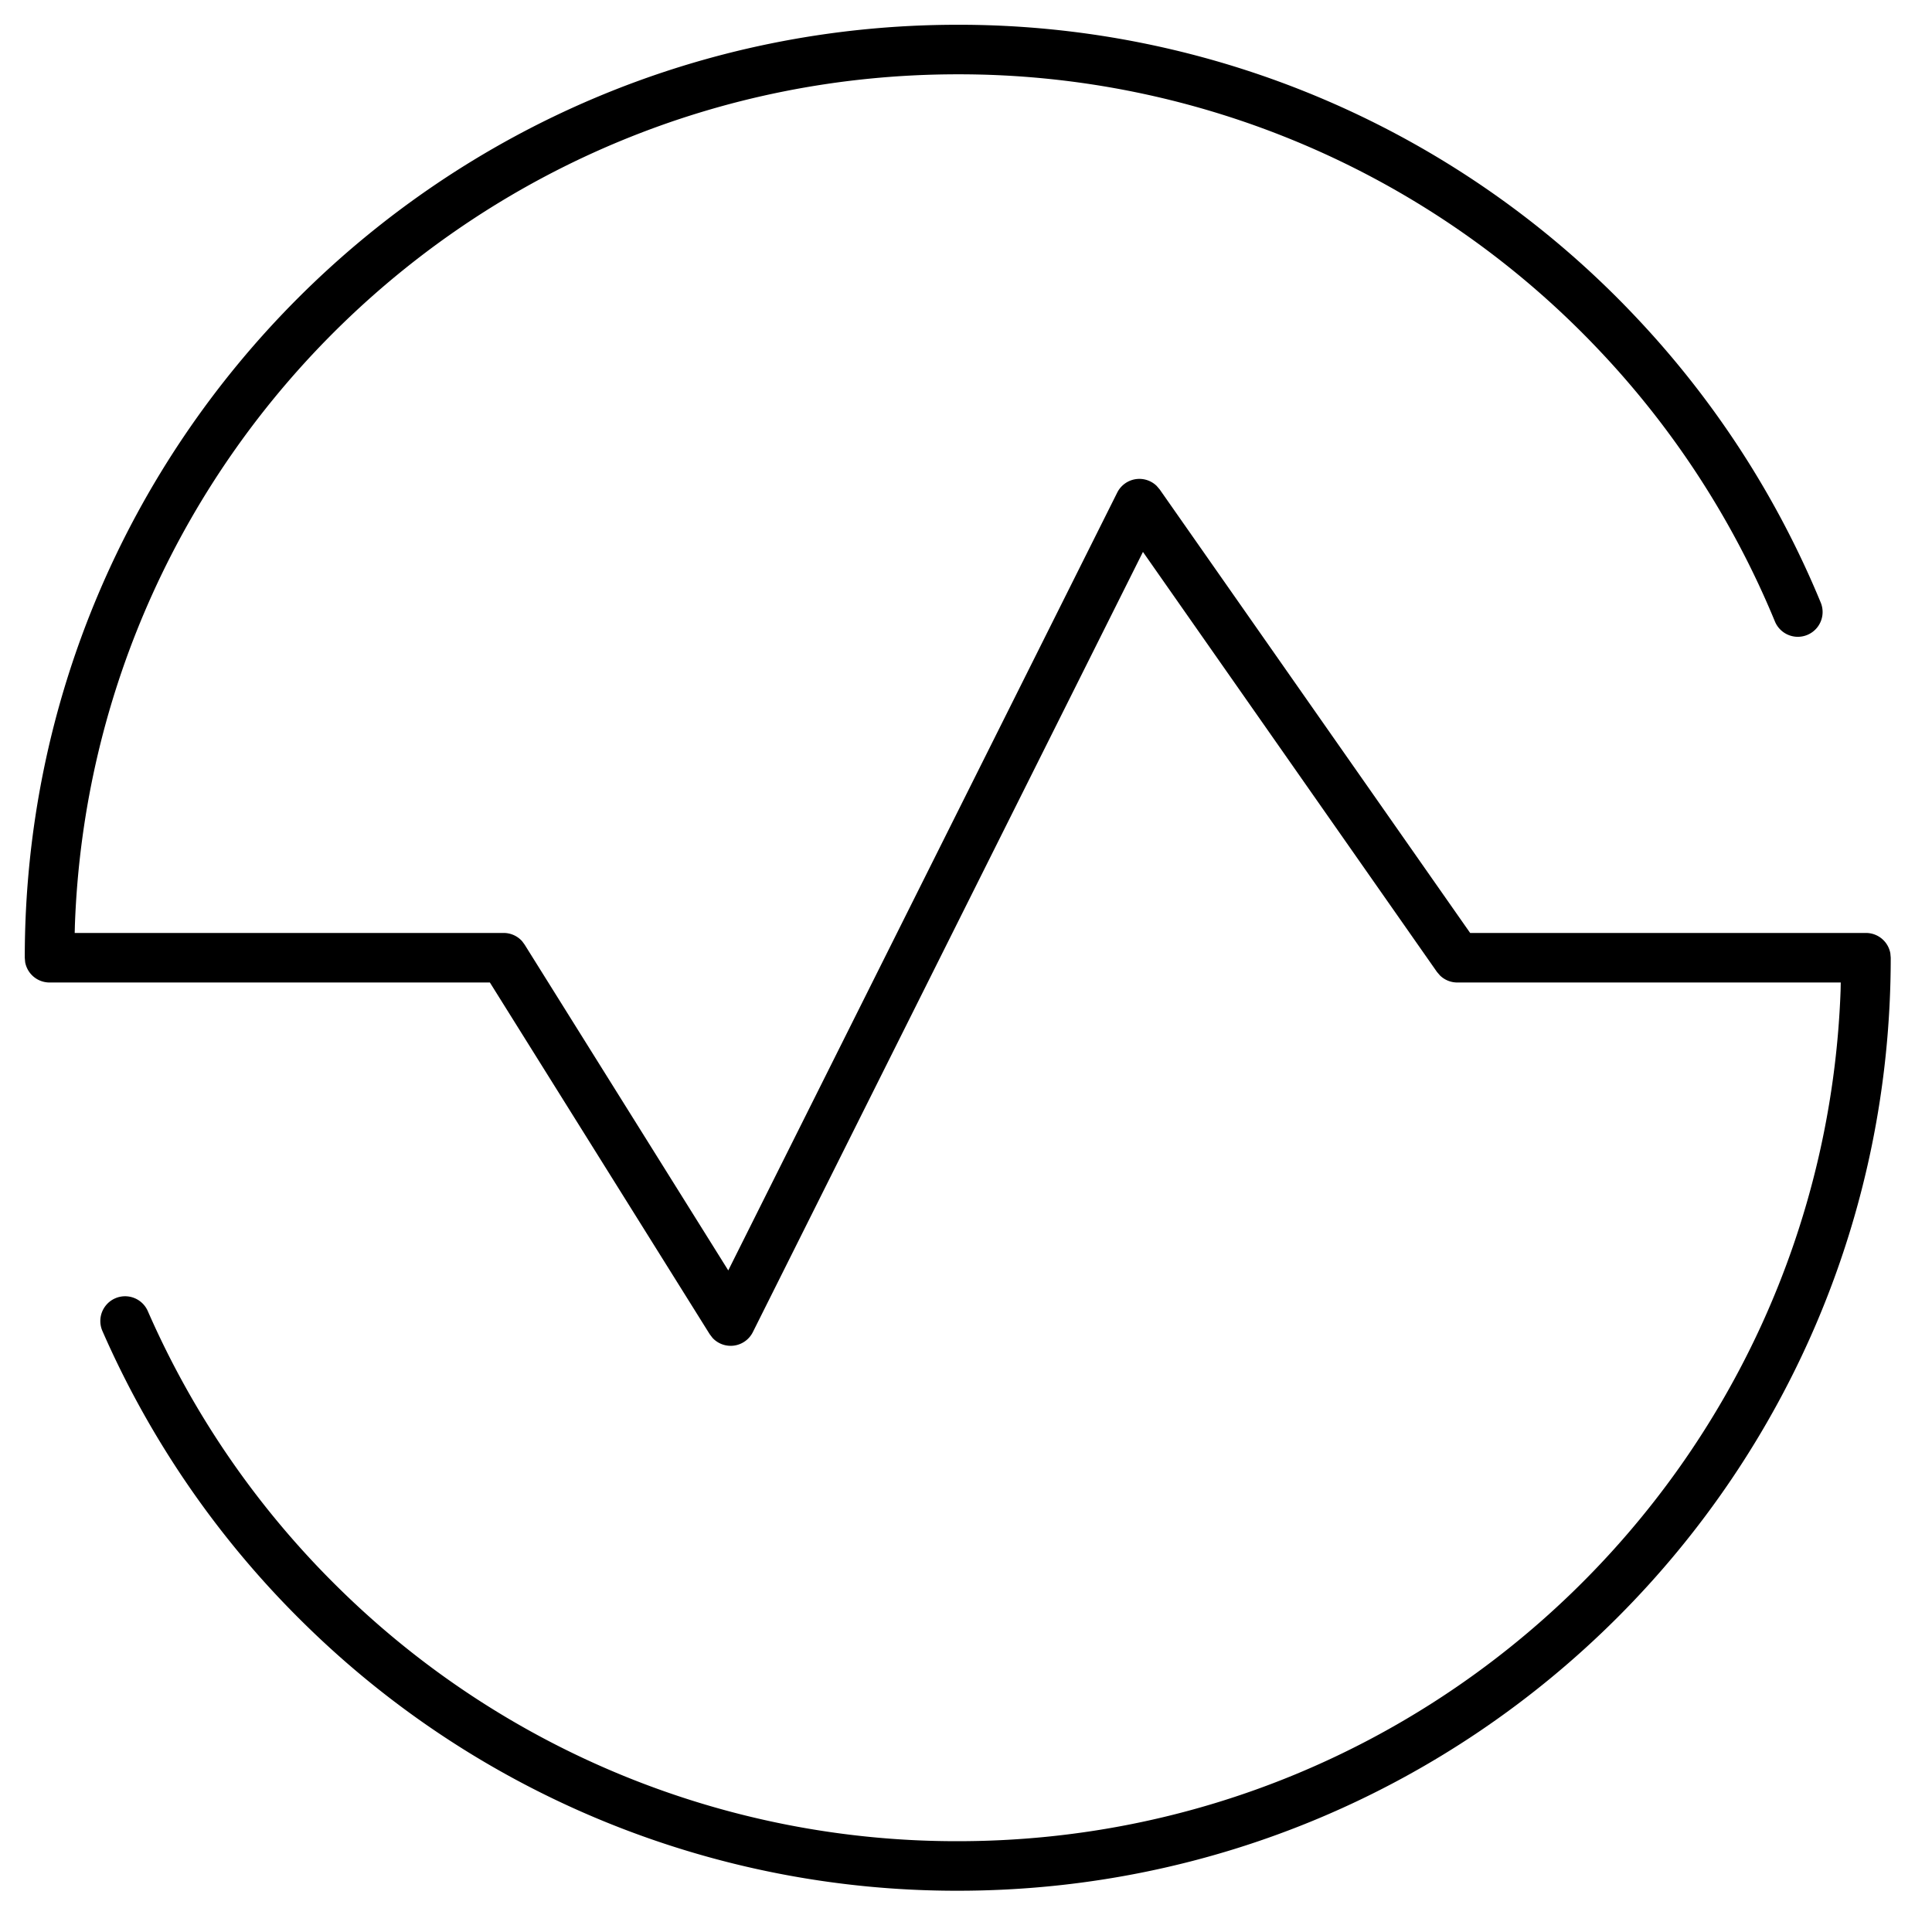 <svg class="icon" viewBox="0 0 1024 1024" version="1.1" xmlns="http://www.w3.org/2000/svg" width="200" height="200">
    <path d="M507.615 13.128a493.043 493.043 0 0 1 358.505 153.915 494.933 494.933 0 0 1 98.908 152.34 13.128 13.128 0 1 1-24.287 10.004 468.677 468.677 0 0 0-93.63-144.253A466.786 466.786 0 0 0 507.615 39.385C254.845 39.385 48.837 239.721 39.7 490.26l-0.105 4.227h227.354a13.128 13.128 0 0 1 9.794 4.385l1.313 1.785 107.94 172.688 206.165-412.278a13.128 13.128 0 0 1 20.926-3.492l1.575 1.838 164.549 235.074h209.789a13.128 13.128 0 0 1 12.918 10.765l0.21 2.363c0 273.119-221.394 494.513-494.513 494.513A492.833 492.833 0 0 1 161.477 860.764a495.458 495.458 0 0 1-107.205-155.333 13.128 13.128 0 0 1 24.077-10.503 469.202 469.202 0 0 0 101.507 147.088 466.576 466.576 0 0 0 327.759 133.855c252.797 0 458.805-200.336 467.942-450.901l0.079-4.227h-203.251a13.128 13.128 0 0 1-9.111-3.676l-1.654-1.917-155.832-222.628-206.769 413.538a13.128 13.128 0 0 1-21.373 3.046l-1.497-1.969-116.5-186.394H26.256a13.128 13.128 0 0 1-12.918-10.765l-0.21-2.363C13.128 234.522 234.522 13.128 507.615 13.128z"></path>
</svg>
